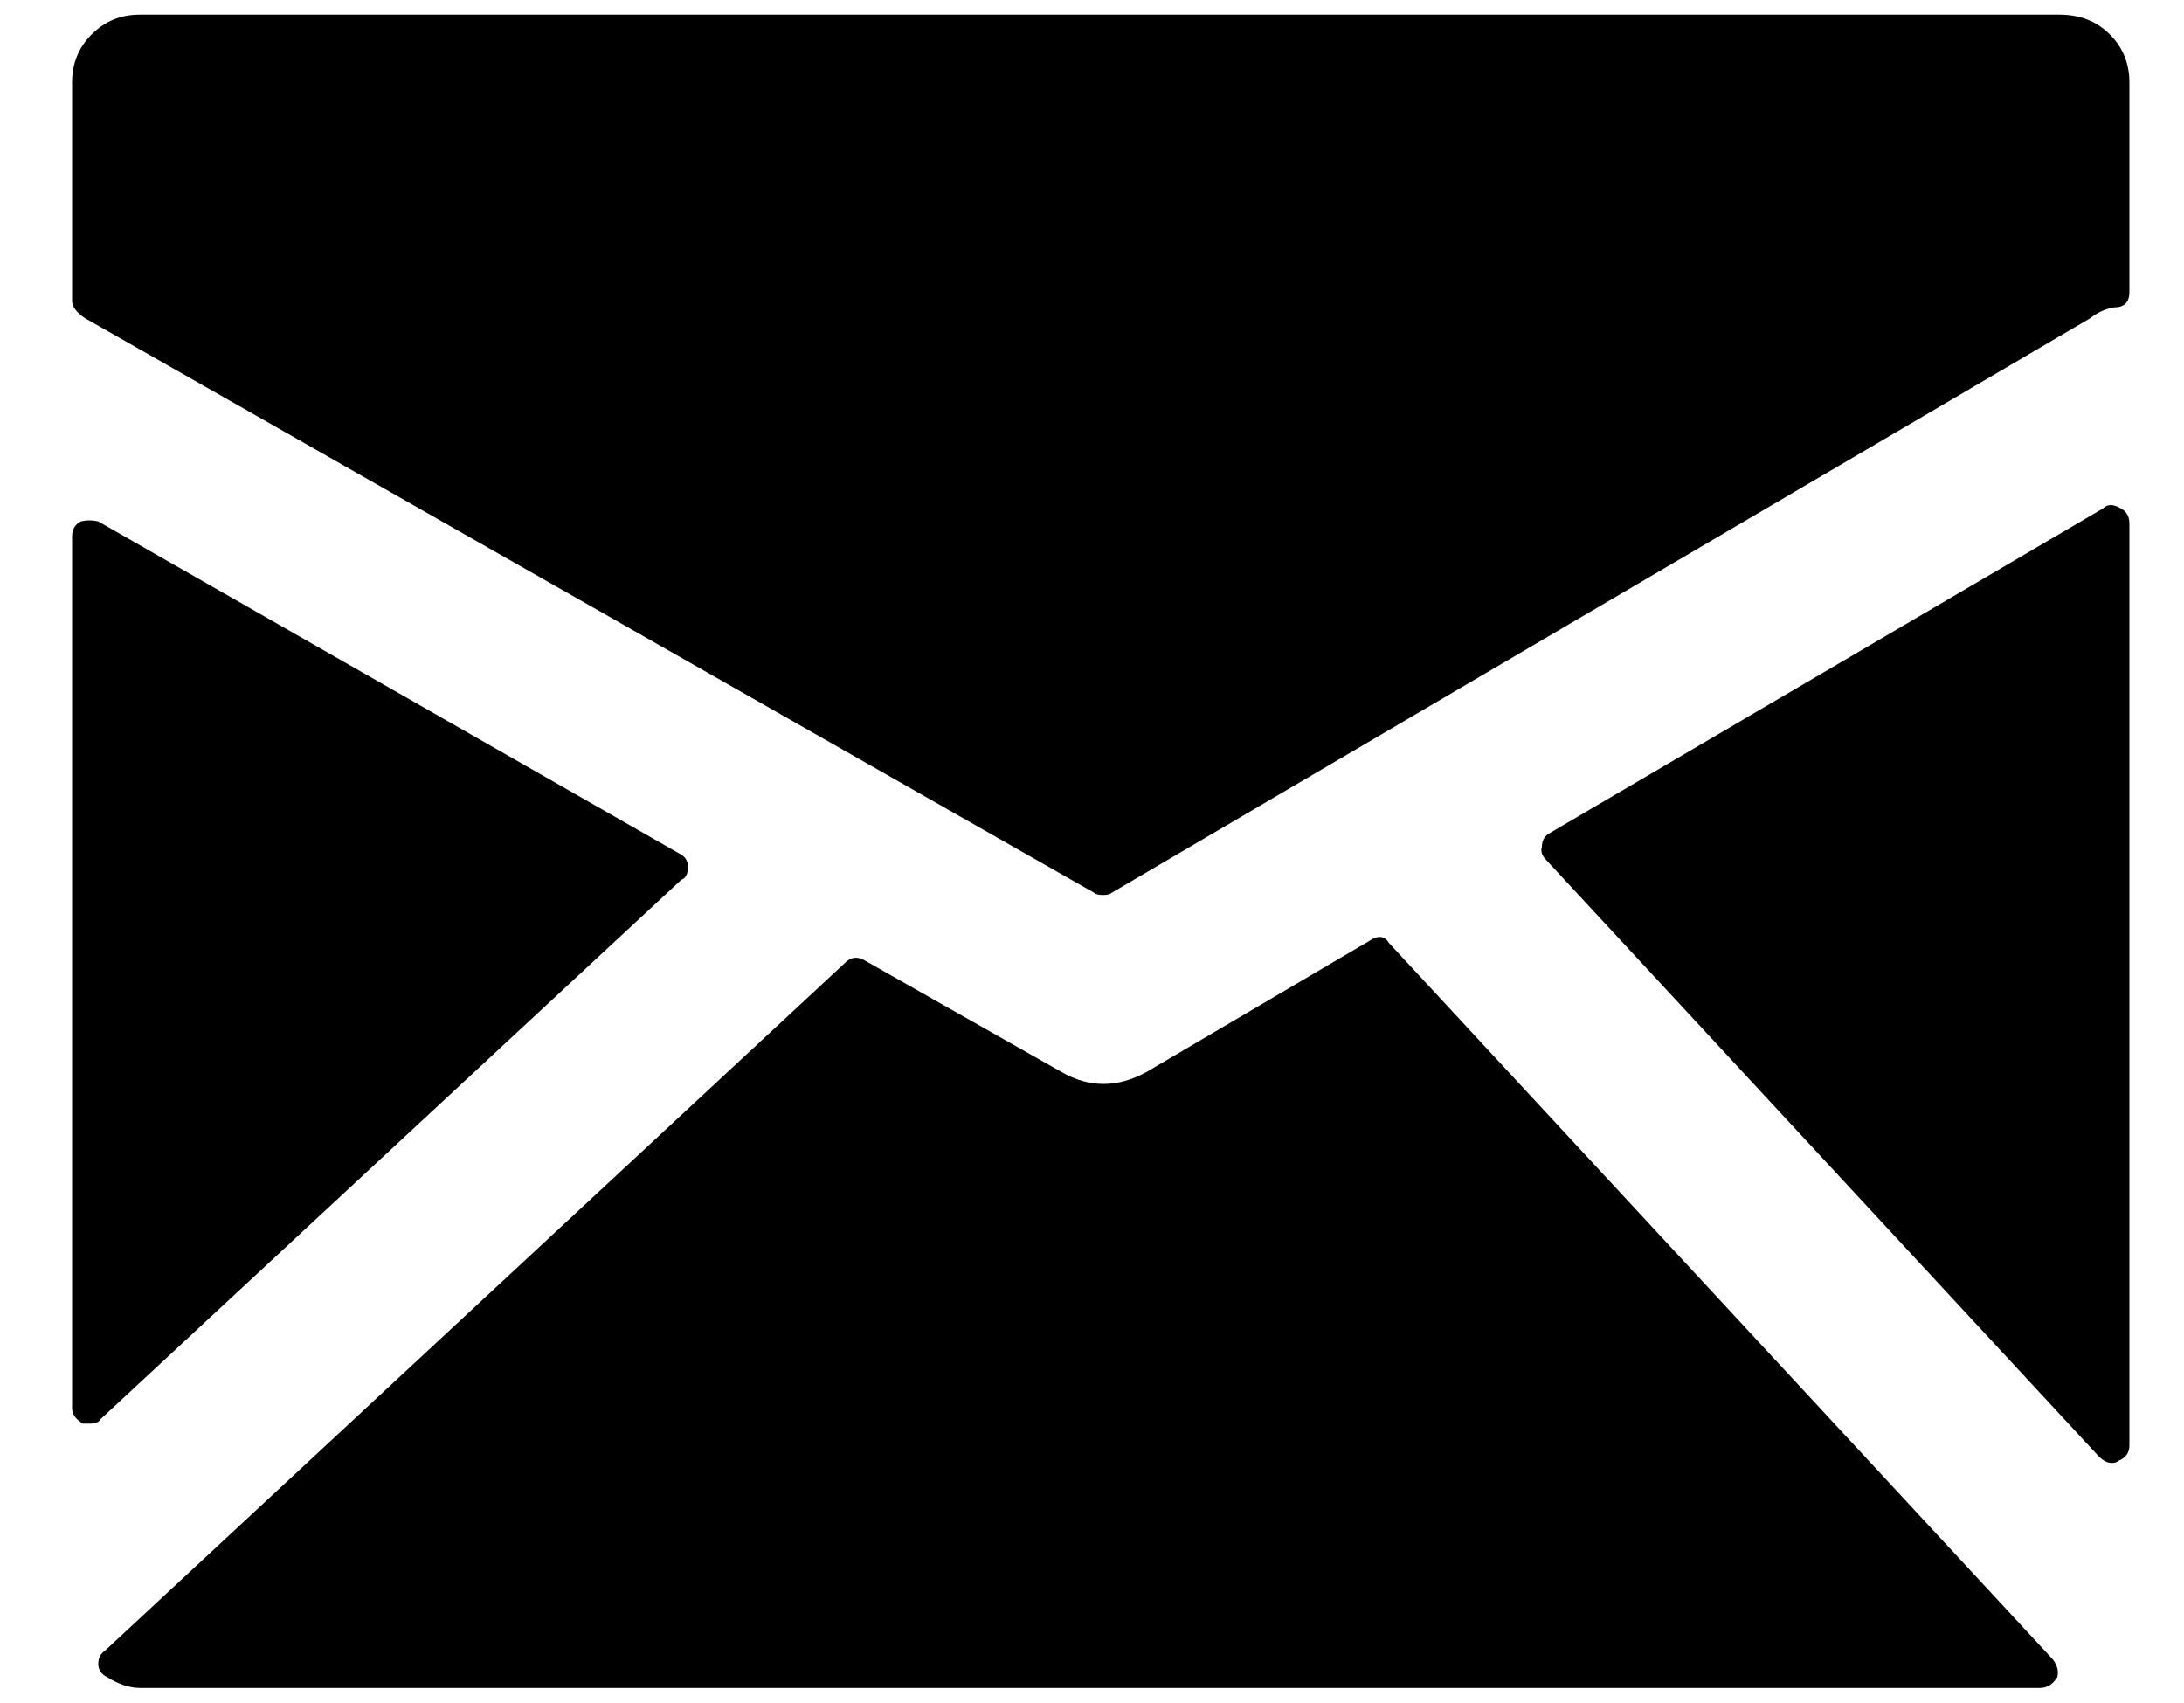 <?xml version="1.0" encoding="utf-8"?>
<!-- Generator: Adobe Illustrator 16.0.0, SVG Export Plug-In . SVG Version: 6.00 Build 0)  -->
<!DOCTYPE svg PUBLIC "-//W3C//DTD SVG 1.1//EN" "http://www.w3.org/Graphics/SVG/1.1/DTD/svg11.dtd">
<svg version="1.1" id="Capa_1" xmlns="http://www.w3.org/2000/svg" xmlns:xlink="http://www.w3.org/1999/xlink" x="0px" y="0px"
	 width="612px" height="477px" viewBox="0 157.5 612 477" enable-background="new 0 157.5 612 477" xml:space="preserve">
<path fill="#000" d="M28.152,555.12c-0.407,0.813-1.428,1.224-3.06,1.224h-1.836c-2.04-1.224-3.061-2.649-3.061-4.284V307.872
	c0-2.04,0.816-3.468,2.448-4.284c1.632-0.408,3.265-0.408,4.896,0l162.792,93.023c1.632,0.814,2.447,2.041,2.447,3.673
	c0,2.04-0.611,3.264-1.836,3.672L28.152,555.12z M575.28,622.44c1.225,1.632,1.632,3.264,1.225,4.896
	c-1.225,2.04-2.854,3.063-4.896,3.063H39.168c-2.856,0-5.916-1.021-9.181-3.063c-1.632-0.816-2.447-2.04-2.447-3.672
	s0.611-2.856,1.836-3.672l207.468-192.78c1.632-1.632,3.468-1.836,5.508-0.612l55.08,31.215c7.752,4.485,15.708,4.485,23.868,0
	l62.424-36.723c2.448-1.632,4.284-1.428,5.51,0.612L575.28,622.44z M594.252,299.916c1.632,0.816,2.447,2.244,2.447,4.284v258.264
	c0,2.04-1.021,3.468-3.062,4.284c-0.406,0.408-1.021,0.612-1.836,0.612c-1.225,0-2.446-0.612-3.672-1.836L433.296,398.448
	c-1.225-1.226-1.633-2.448-1.225-3.672c0-1.632,0.61-2.856,1.836-3.672l155.447-91.188
	C590.579,298.692,592.212,298.692,594.252,299.916z M577.115,161.604c5.712,0,10.403,1.836,14.076,5.508
	c3.672,3.672,5.508,8.16,5.508,13.464v58.752c0,2.856-1.429,4.284-4.283,4.284c-2.448,0.408-4.692,1.428-6.732,3.06L311.508,407.628
	c-0.408,0.408-1.225,0.612-2.448,0.612s-2.04-0.204-2.446-0.612L23.868,246.672c-2.448-1.632-3.673-3.264-3.673-4.896v-61.2
	c0-5.304,1.837-9.792,5.509-13.464c3.672-3.672,8.159-5.508,13.464-5.508H577.115L577.115,161.604z"/>
</svg>
